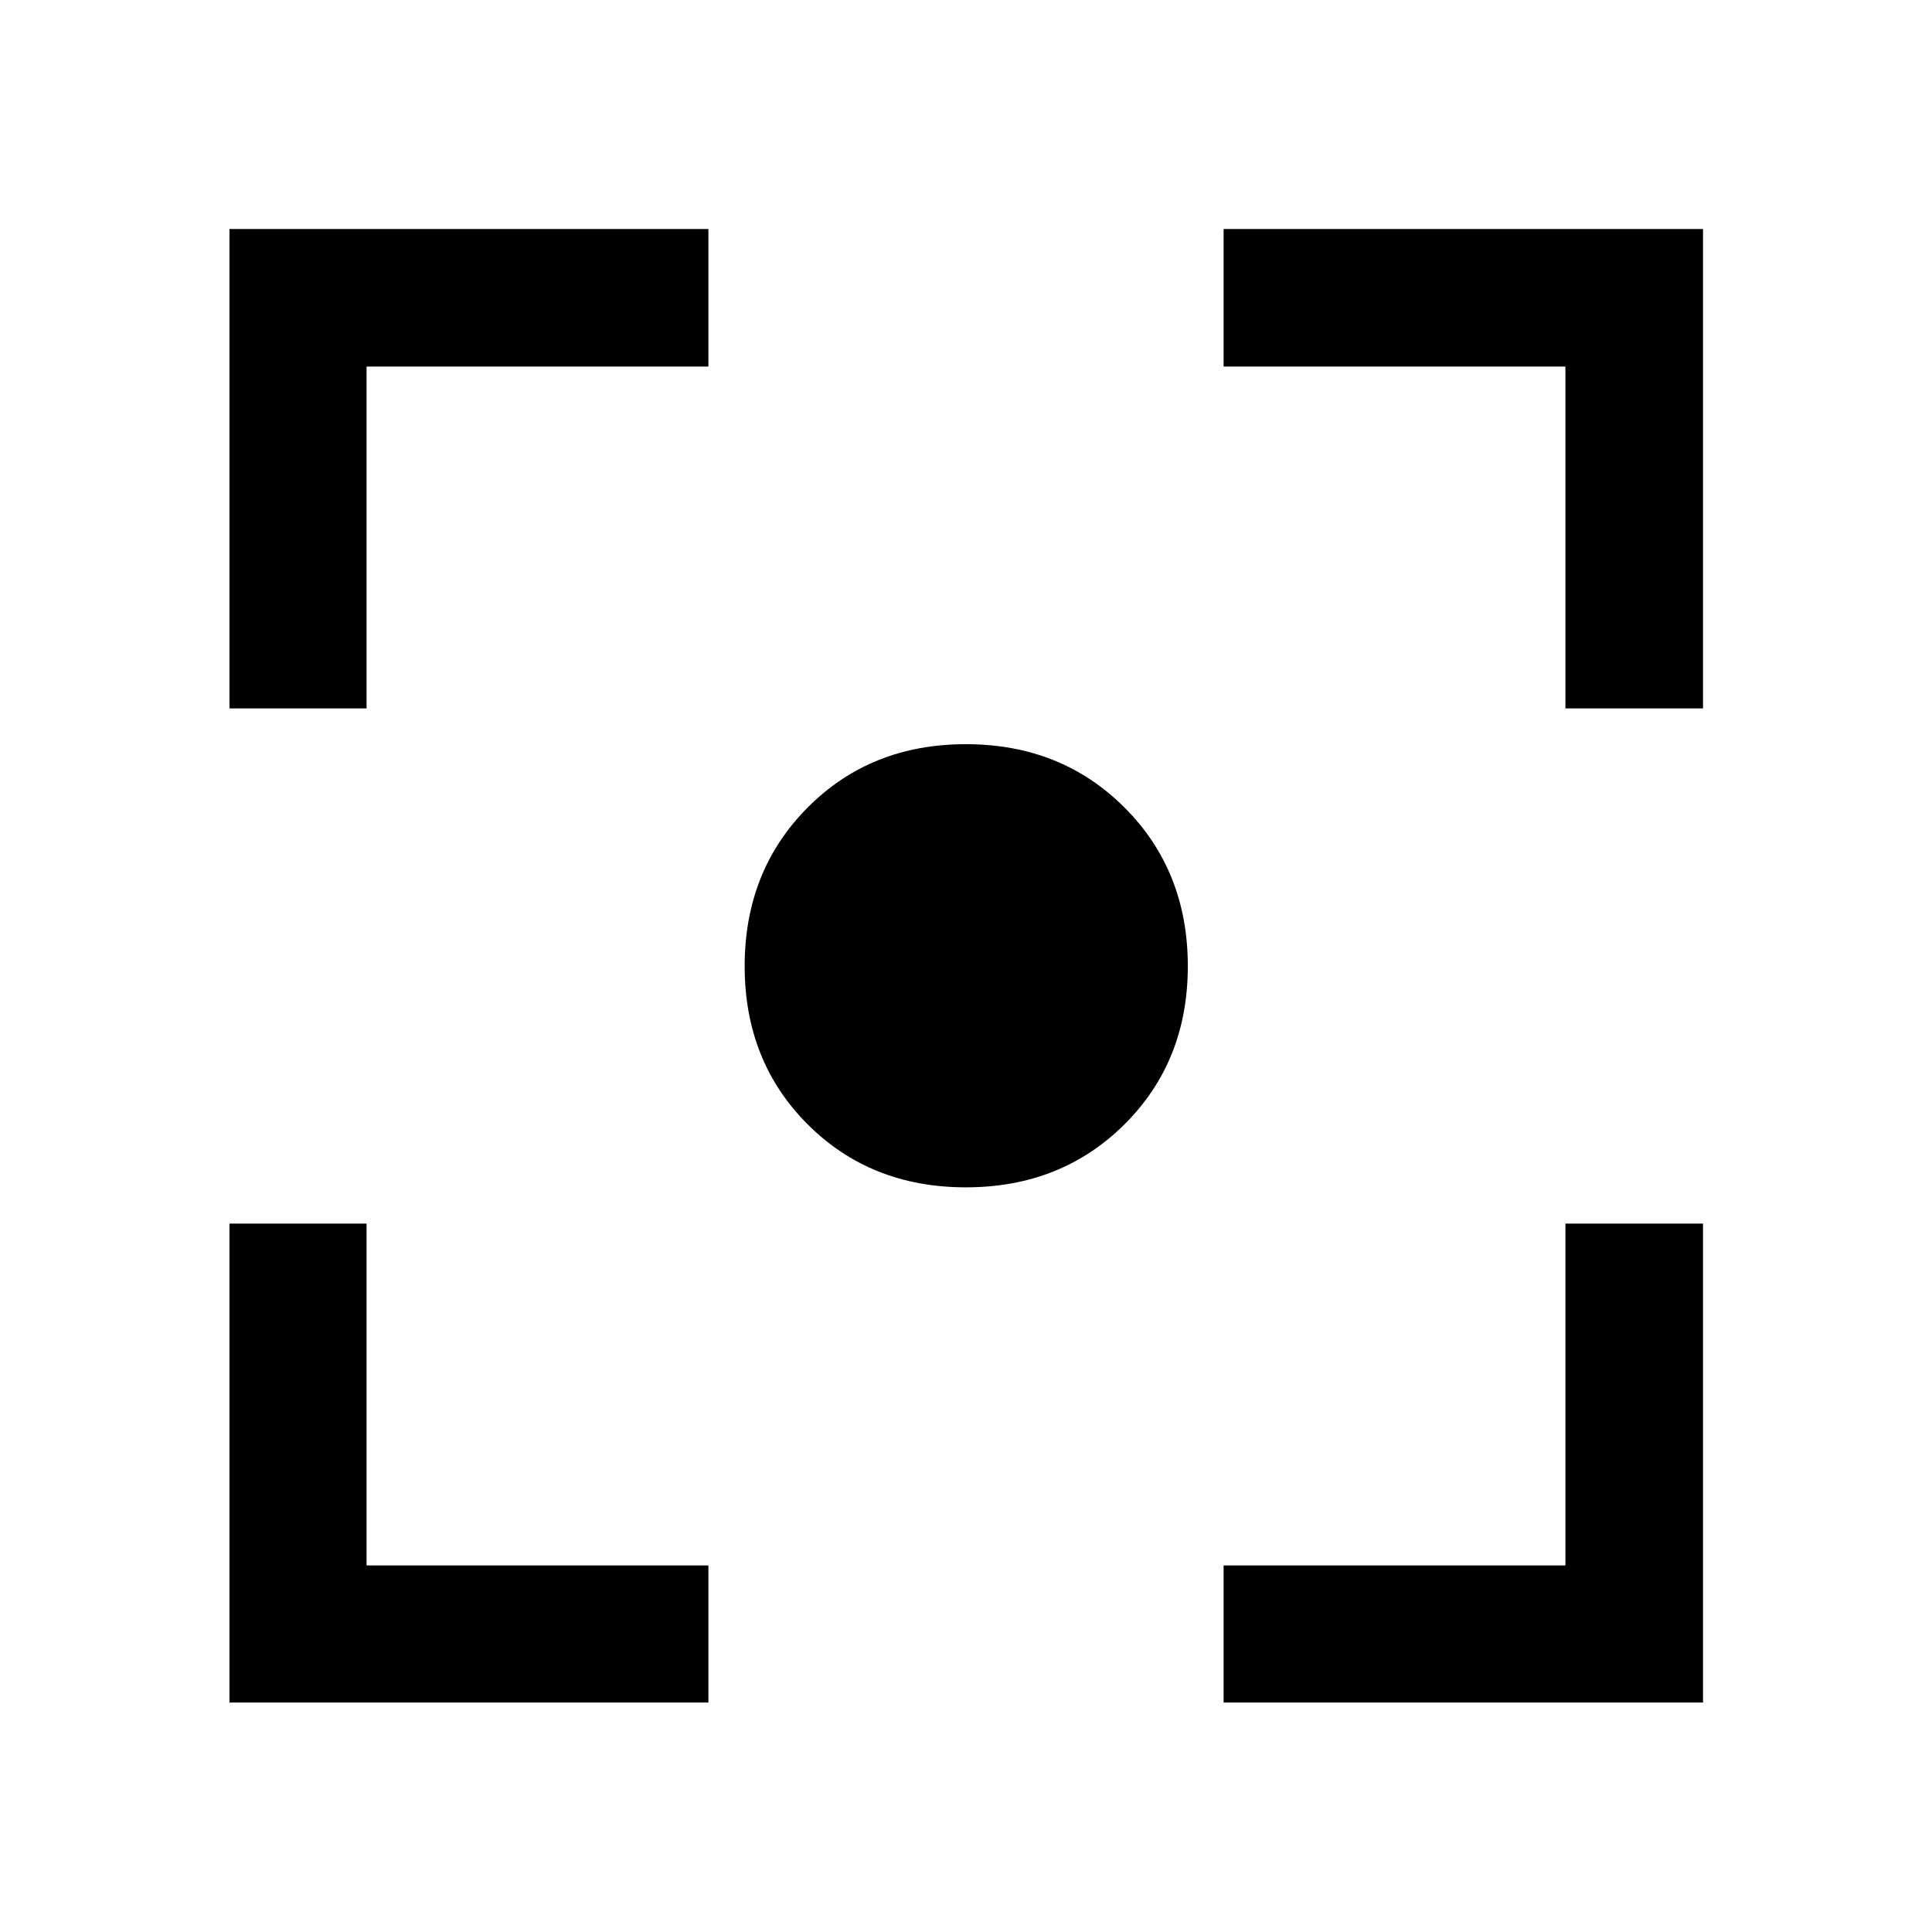 <svg xmlns="http://www.w3.org/2000/svg" width="48" height="48" viewBox="0 -960 960 960"><path d="M114.02-114.02V-352h68.13v169.85H352v68.13H114.02Zm493.98 0v-68.13h169.85V-352h68.37v237.98H608ZM114.02-608v-238.22H352v68.37H182.15V-608h-68.13Zm663.83 0v-169.85H608v-68.37h238.22V-608h-68.37ZM479.94-370.02q-47.33 0-78.62-31.3-31.3-31.29-31.3-78.62 0-47.34 31.3-78.81 31.29-31.47 78.62-31.47 47.34 0 78.81 31.47t31.47 78.81q0 47.33-31.47 78.62-31.47 31.3-78.81 31.3Z"/></svg>